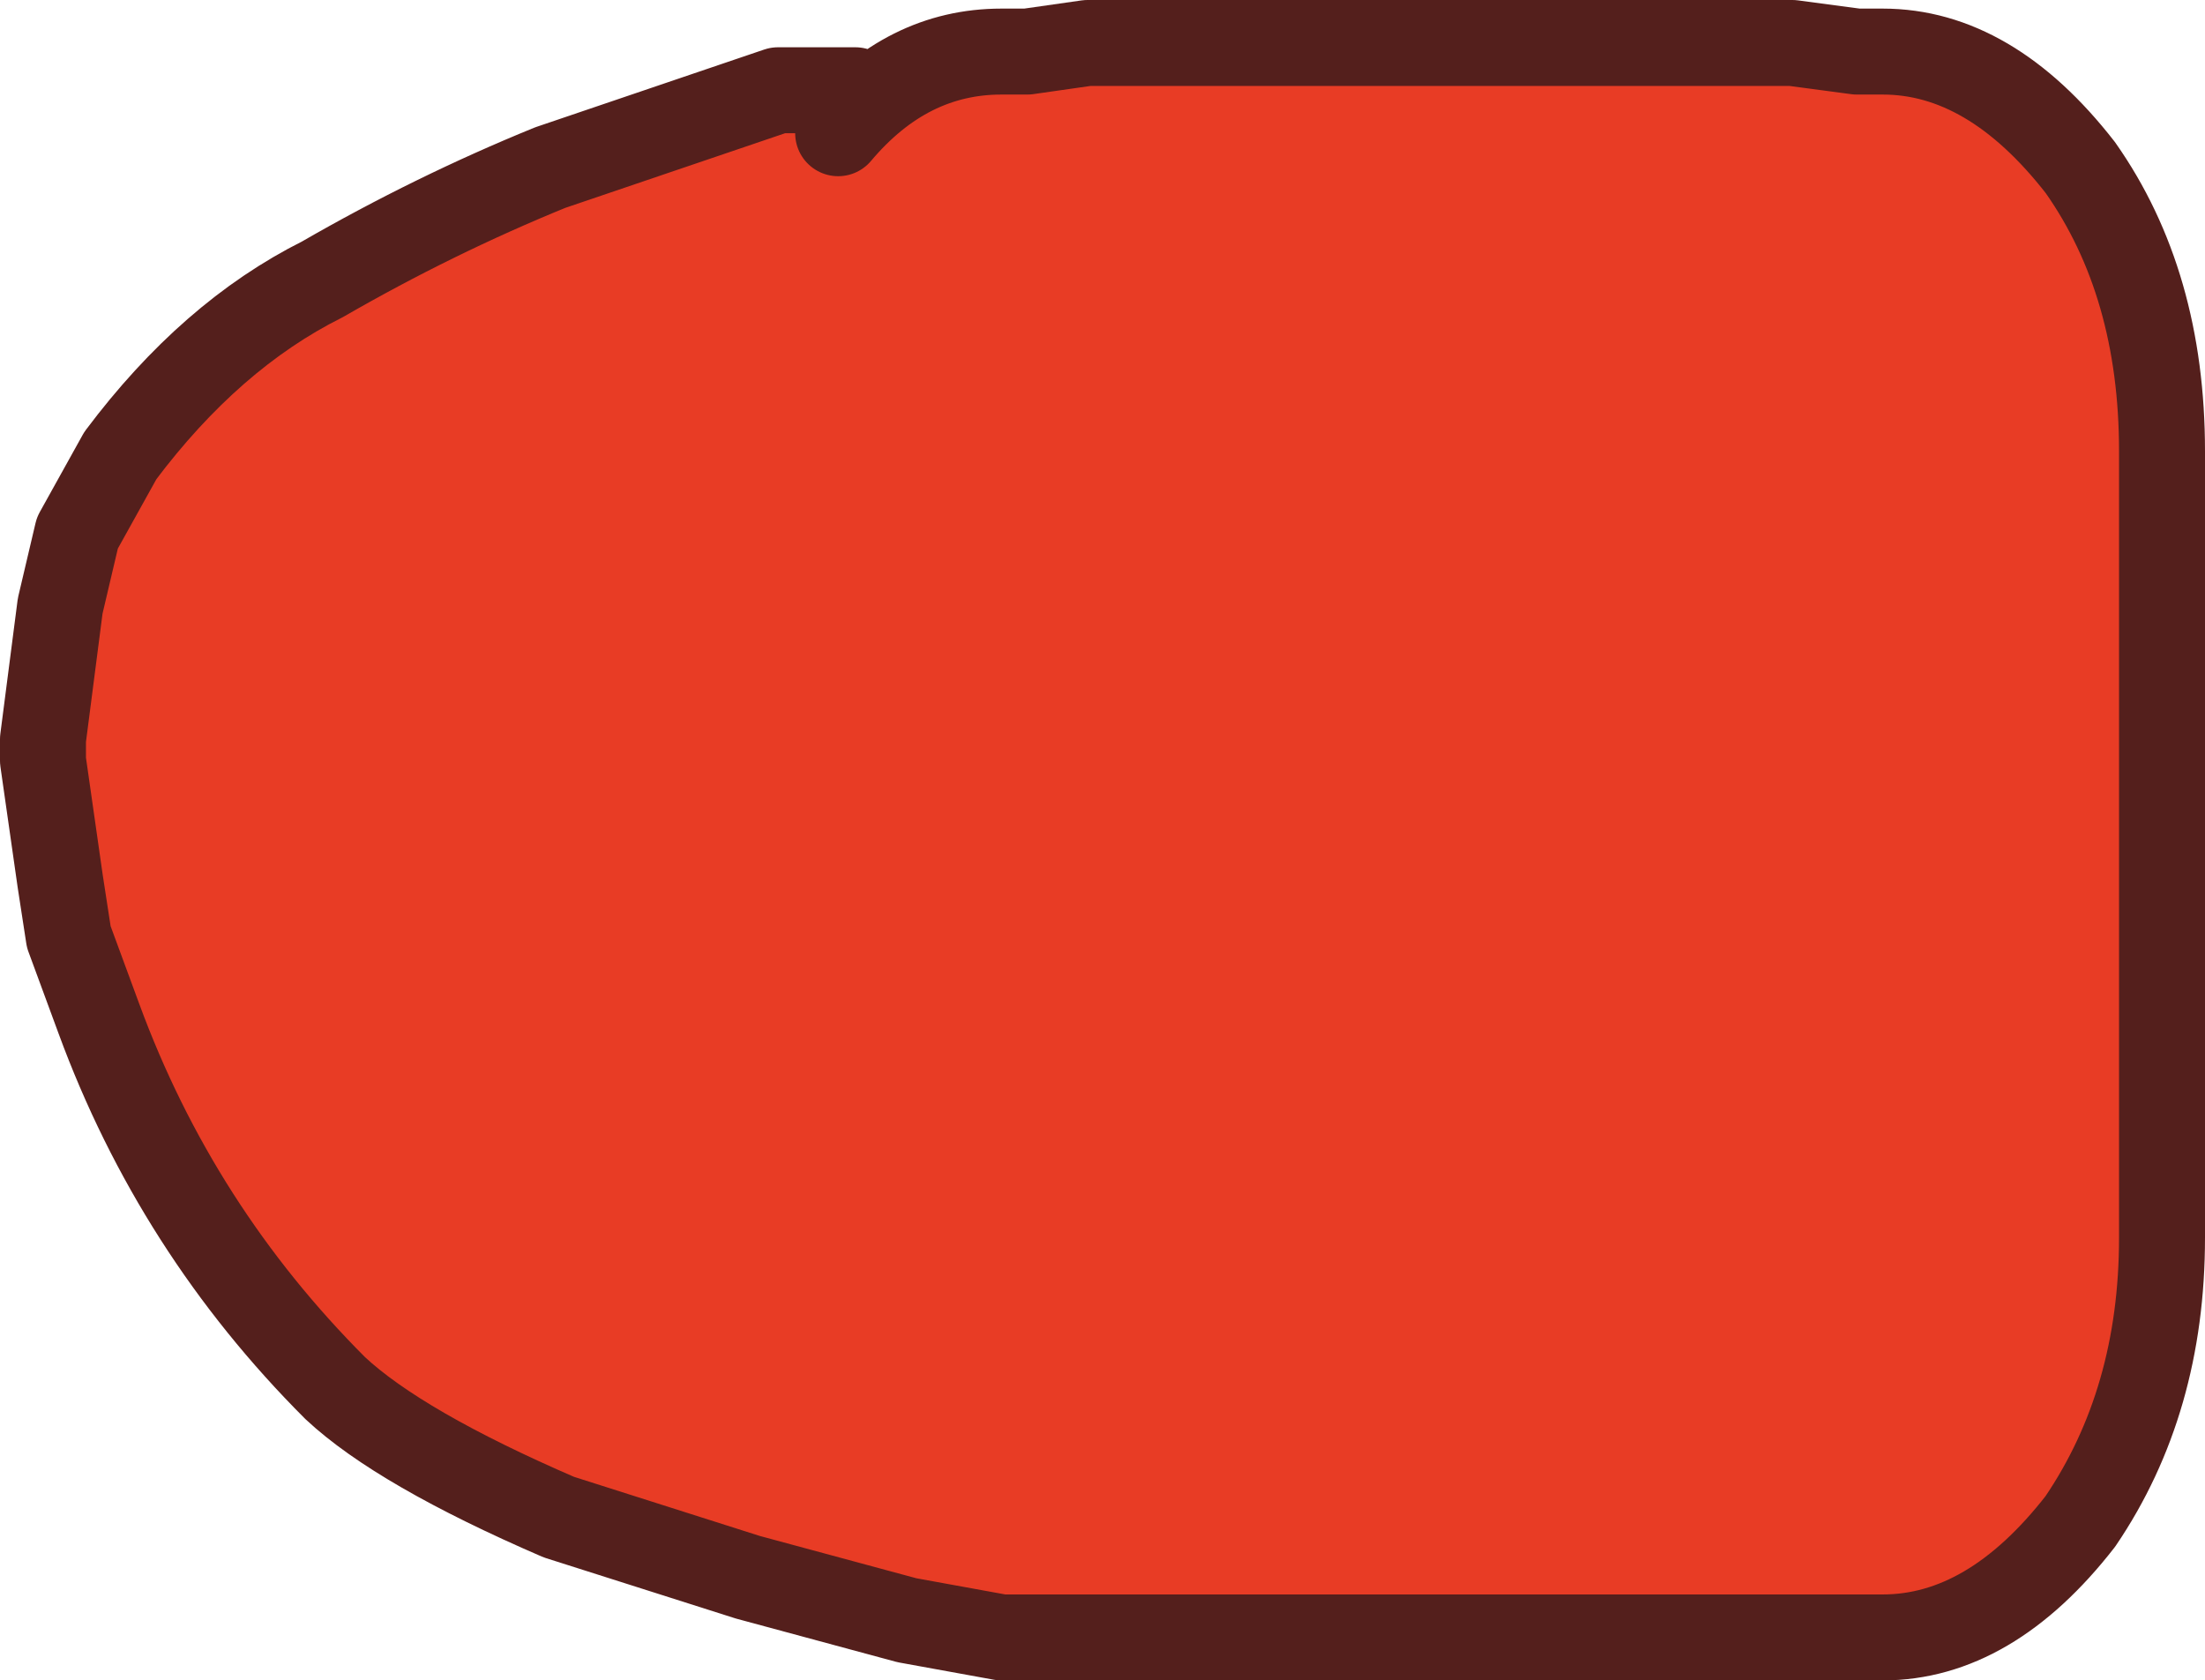 <?xml version="1.0" encoding="UTF-8" standalone="no"?>
<svg xmlns:xlink="http://www.w3.org/1999/xlink" height="19.55px" width="25.65px" xmlns="http://www.w3.org/2000/svg">
  <g transform="matrix(1.0, 0.0, 0.0, 1.0, -280.3, -261.9)">
    <path d="M280.8 270.5 L281.0 268.95 281.2 268.1 281.7 267.2 Q282.75 265.8 284.05 265.15 285.35 264.4 286.7 263.85 L289.35 262.95 290.25 262.95 290.05 263.45 Q290.85 262.5 291.95 262.5 L292.25 262.5 292.95 262.4 301.15 262.4 301.9 262.5 302.2 262.5 Q303.45 262.5 304.5 263.85 305.45 265.2 305.45 267.15 L305.45 276.3 Q305.45 278.2 304.5 279.6 303.45 280.95 302.2 280.95 L291.95 280.95 290.85 280.75 289.0 280.25 286.8 279.55 Q284.95 278.75 284.2 278.05 282.35 276.2 281.45 273.75 L281.1 272.8 281.0 272.15 280.8 270.75 280.8 270.65 280.8 270.5" fill="#e83c25" fill-rule="evenodd" stroke="none"/>
    <path d="M280.8 270.5 L281.0 268.95 281.2 268.1 281.7 267.2 Q282.75 265.8 284.05 265.15 285.35 264.4 286.7 263.85 L289.35 262.95 290.25 262.95 290.05 263.45 Q290.85 262.5 291.95 262.5 L292.25 262.5 292.95 262.4 301.15 262.4 301.9 262.5 302.2 262.5 Q303.45 262.5 304.5 263.85 305.45 265.2 305.45 267.15 L305.45 276.3 Q305.45 278.2 304.5 279.6 303.45 280.95 302.2 280.95 L291.95 280.95 290.85 280.75 289.0 280.25 286.8 279.55 Q284.95 278.75 284.2 278.05 282.35 276.2 281.45 273.75 L281.1 272.8 281.0 272.15 280.8 270.75 280.8 270.65 280.8 270.5 Z" fill="none" stroke="#541f1c" stroke-linecap="round" stroke-linejoin="round" stroke-width="1.0"/>
  </g>
</svg>
